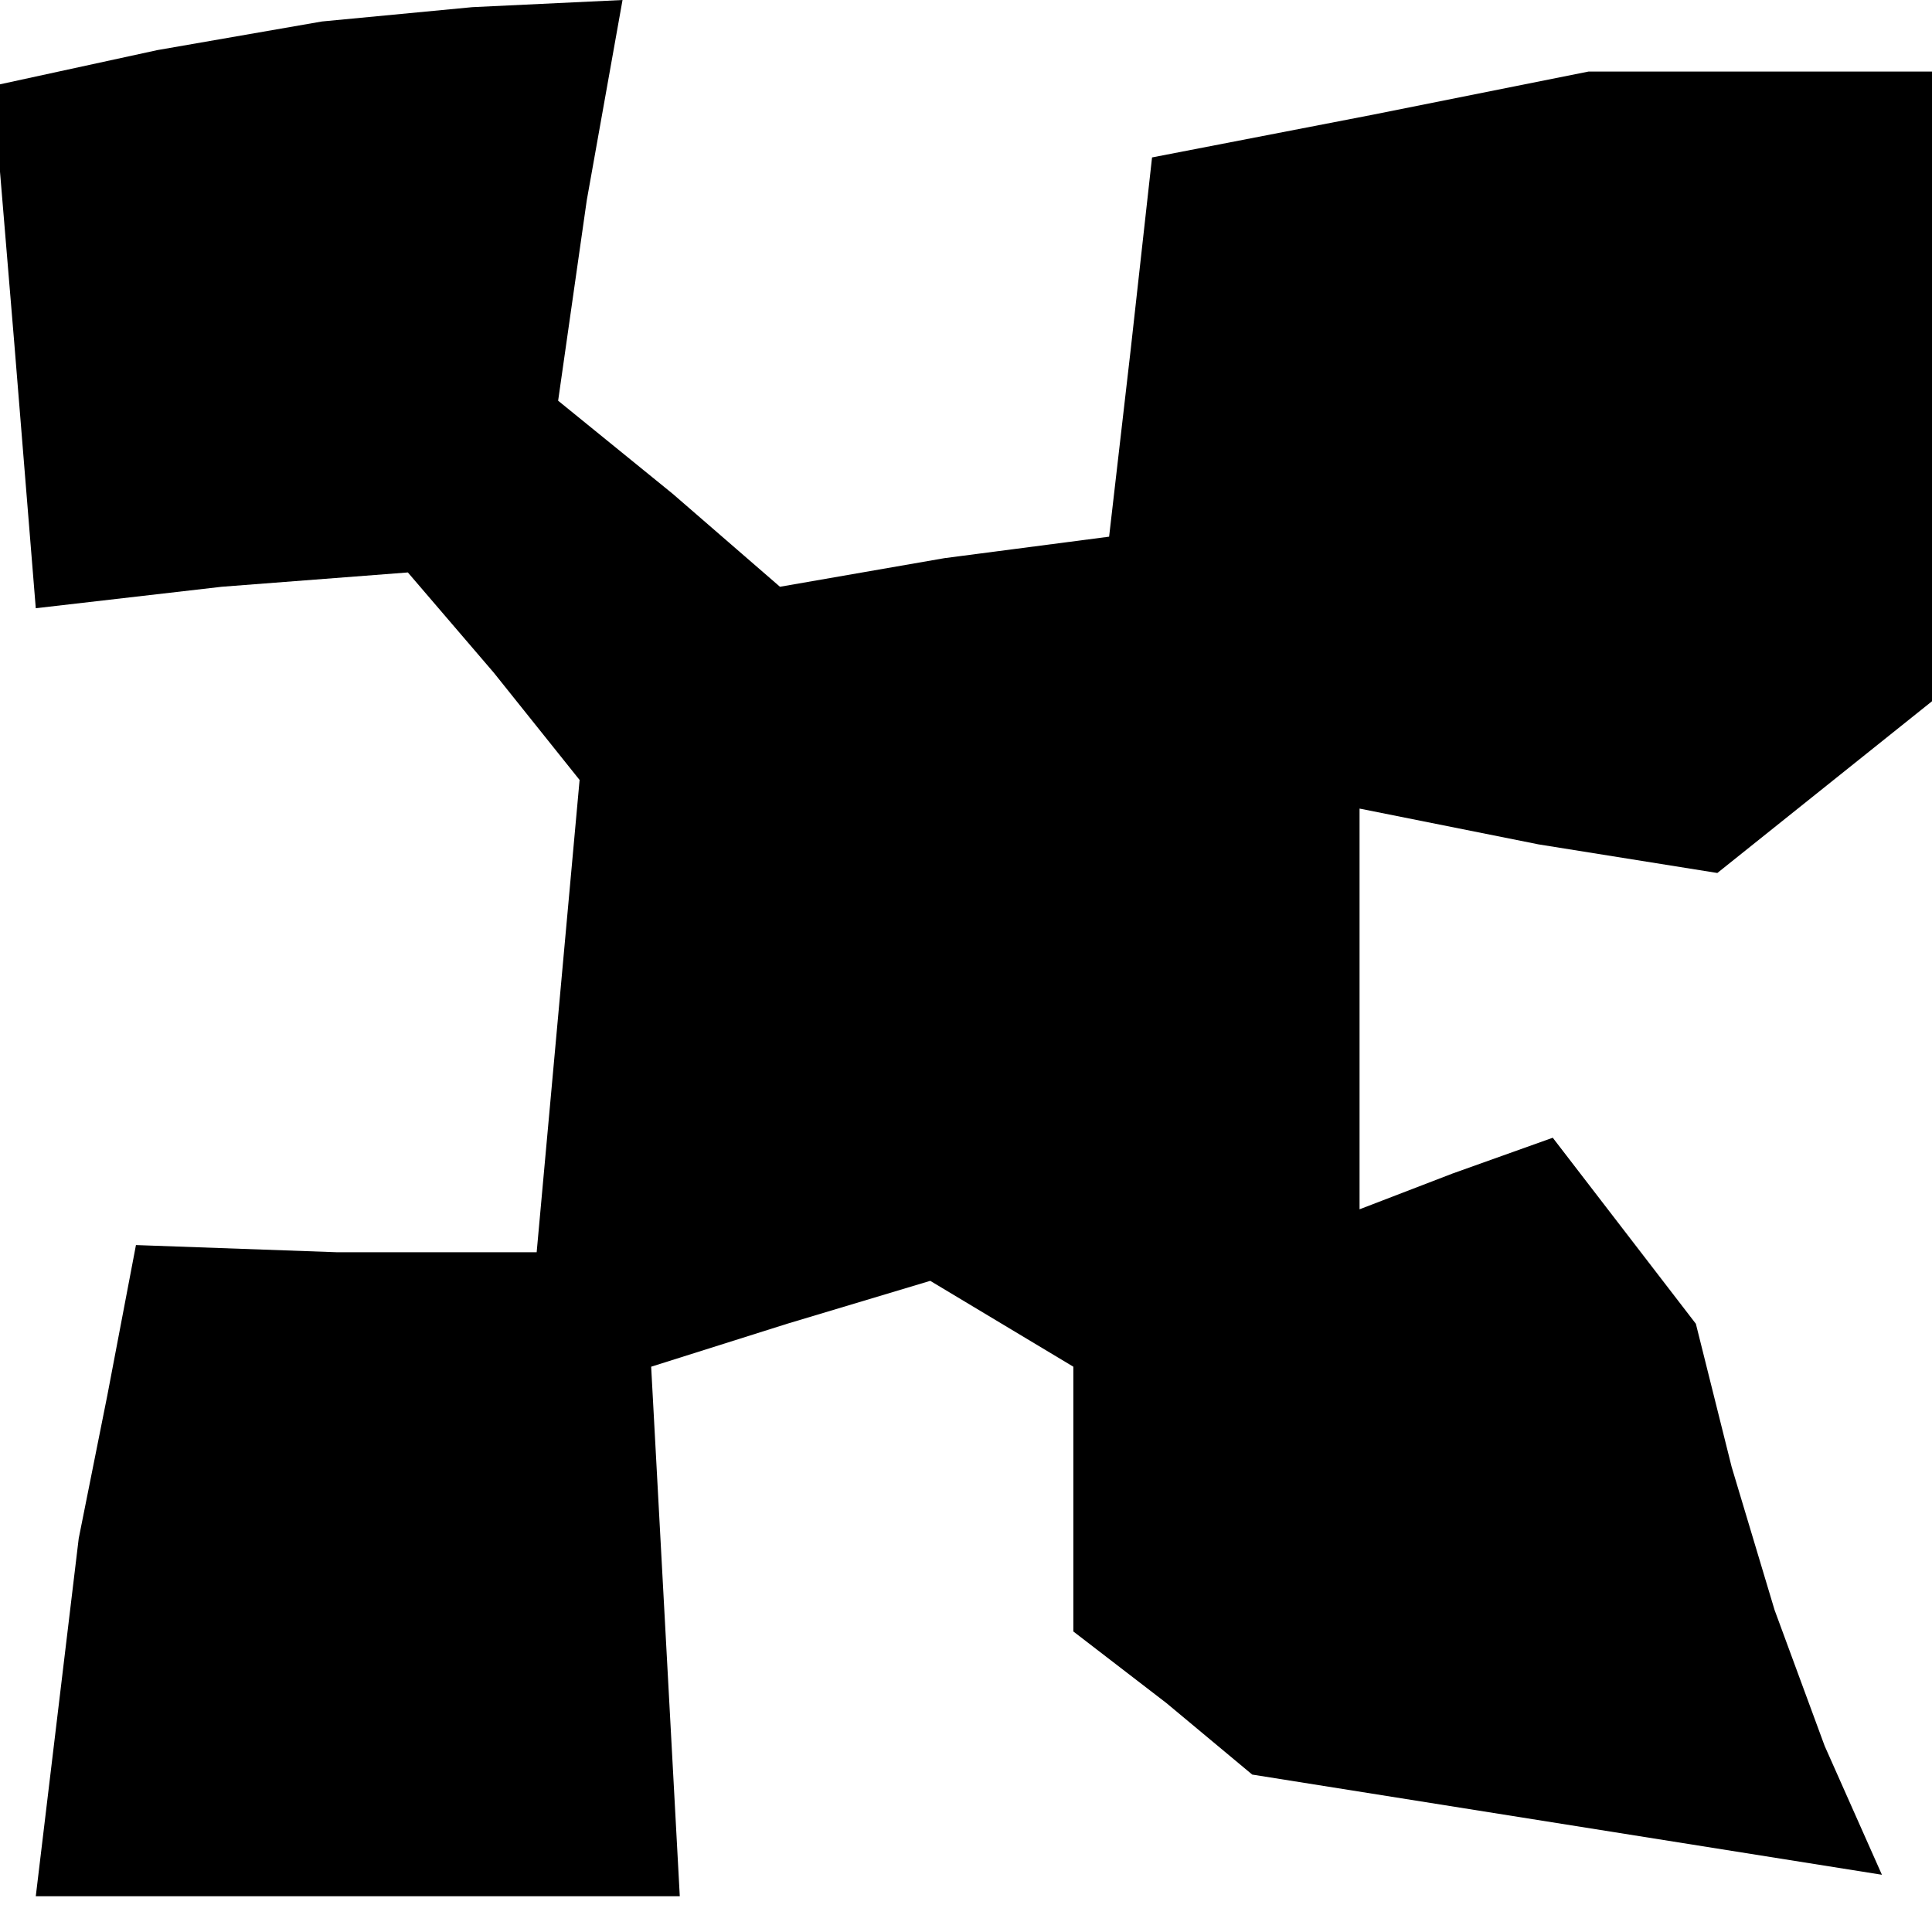 <?xml version="1.0" standalone="no"?>
<!DOCTYPE svg PUBLIC "-//W3C//DTD SVG 20010904//EN"
 "http://www.w3.org/TR/2001/REC-SVG-20010904/DTD/svg10.dtd">
<svg version="1.0" xmlns="http://www.w3.org/2000/svg"
 width="27pt" height="27pt" viewBox="0 0 27 27"
 preserveAspectRatio="xMidYMid meet">
<g transform="translate(0,27) scale(0.1,-0.1)"
fill="#000000" stroke="none">
<path d="M22 263 l-23 -5 3 -36 3 -37 26 3 26 2 12 -14 12 -15 -3 -33 -3 -33
-28 0 -28 1 -4 -21 -4 -20 -3 -25 -3 -25 45 0 45 0 -2 37 -2 37 19 6 20 6 10
-6 10 -6 0 -18 0 -19 13 -10 12 -10 44 -7 44 -7 -8 18 -7 19 -6 20 -5 20 -10
13 -10 13 -14 -5 -13 -5 0 28 0 28 25 -5 25 -4 15 12 15 12 0 44 0 44 -24 0
-24 0 -30 -6 -31 -6 -3 -27 -3 -26 -23 -3 -23 -4 -15 13 -16 13 4 28 5 28 -21
-1 -21 -2 -23 -4z"/>
</g>
</svg>
